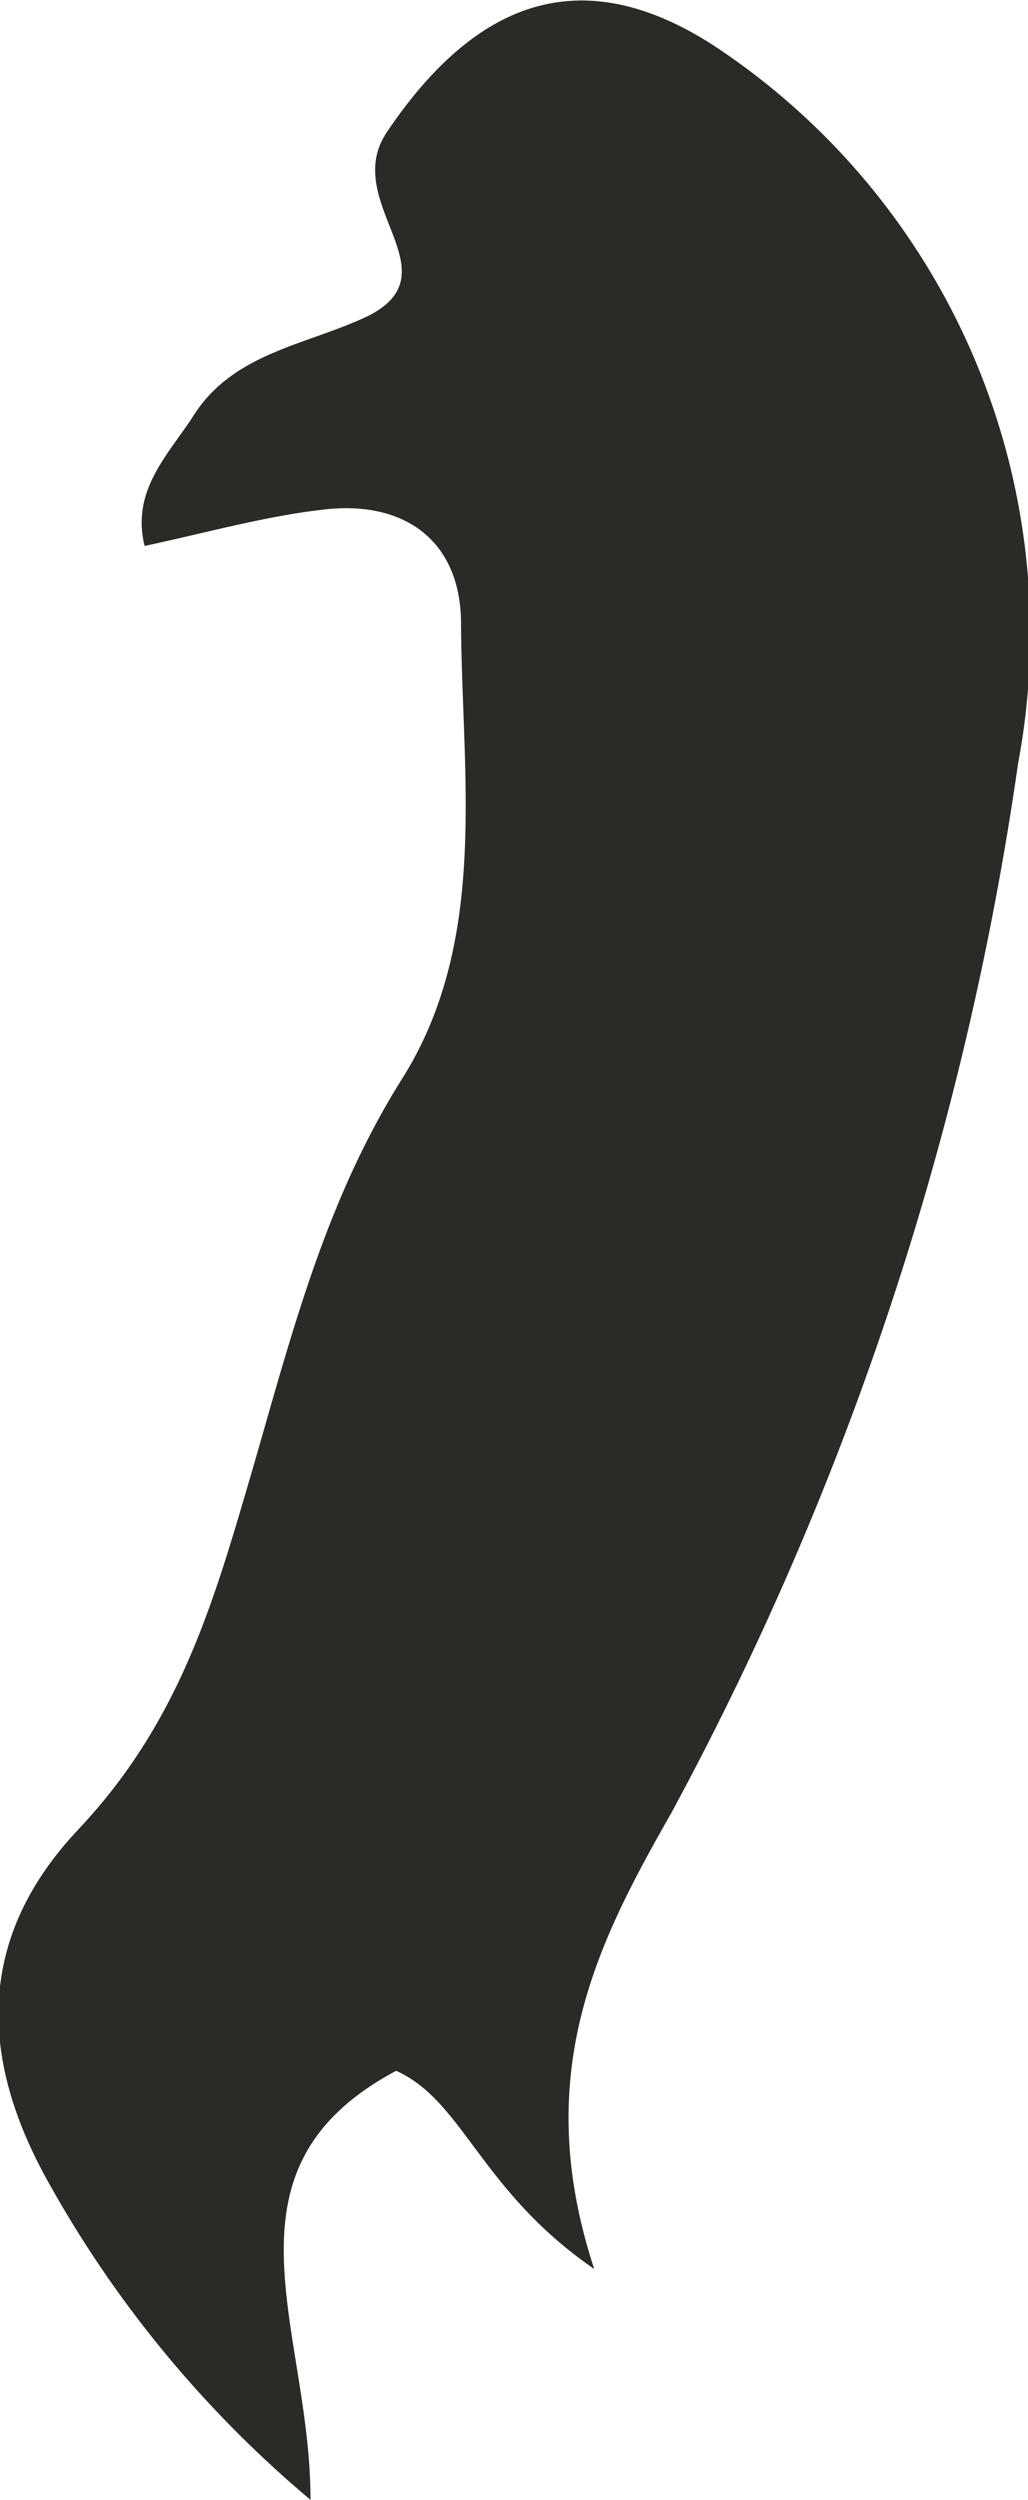 <svg xmlns="http://www.w3.org/2000/svg" viewBox="0 0 20.76 50.46"><defs><style>.cls-1{fill:#2c2a26;}</style></defs><title>Asset 26b2</title><g id="Layer_2" data-name="Layer 2"><g id="Layer_1-2" data-name="Layer 1"><path class="cls-1" d="M12,45.8C9.7,44.22,9.36,42.41,8,41.8c-3.75,2-1.72,5.22-1.73,8.66A22.89,22.89,0,0,1,1,44.09c-1.5-2.65-1.41-5.05.58-7.16S4.27,32.49,5,30c.83-2.82,1.5-5.66,3.13-8.24,1.74-2.78,1.2-6.07,1.18-9.17,0-1.67-1.14-2.51-2.81-2.3-1.19.14-2.36.47-3.58.73-.28-1.14.5-1.86,1-2.65.82-1.27,2.31-1.41,3.53-2,1.73-.89-.58-2.29.36-3.7C9.61,0,11.75-.81,14.43.93a14.21,14.21,0,0,1,6.13,14.48,63.36,63.36,0,0,1-7,21.18C12.08,39.19,10.7,41.84,12,45.8Z"/></g></g></svg>